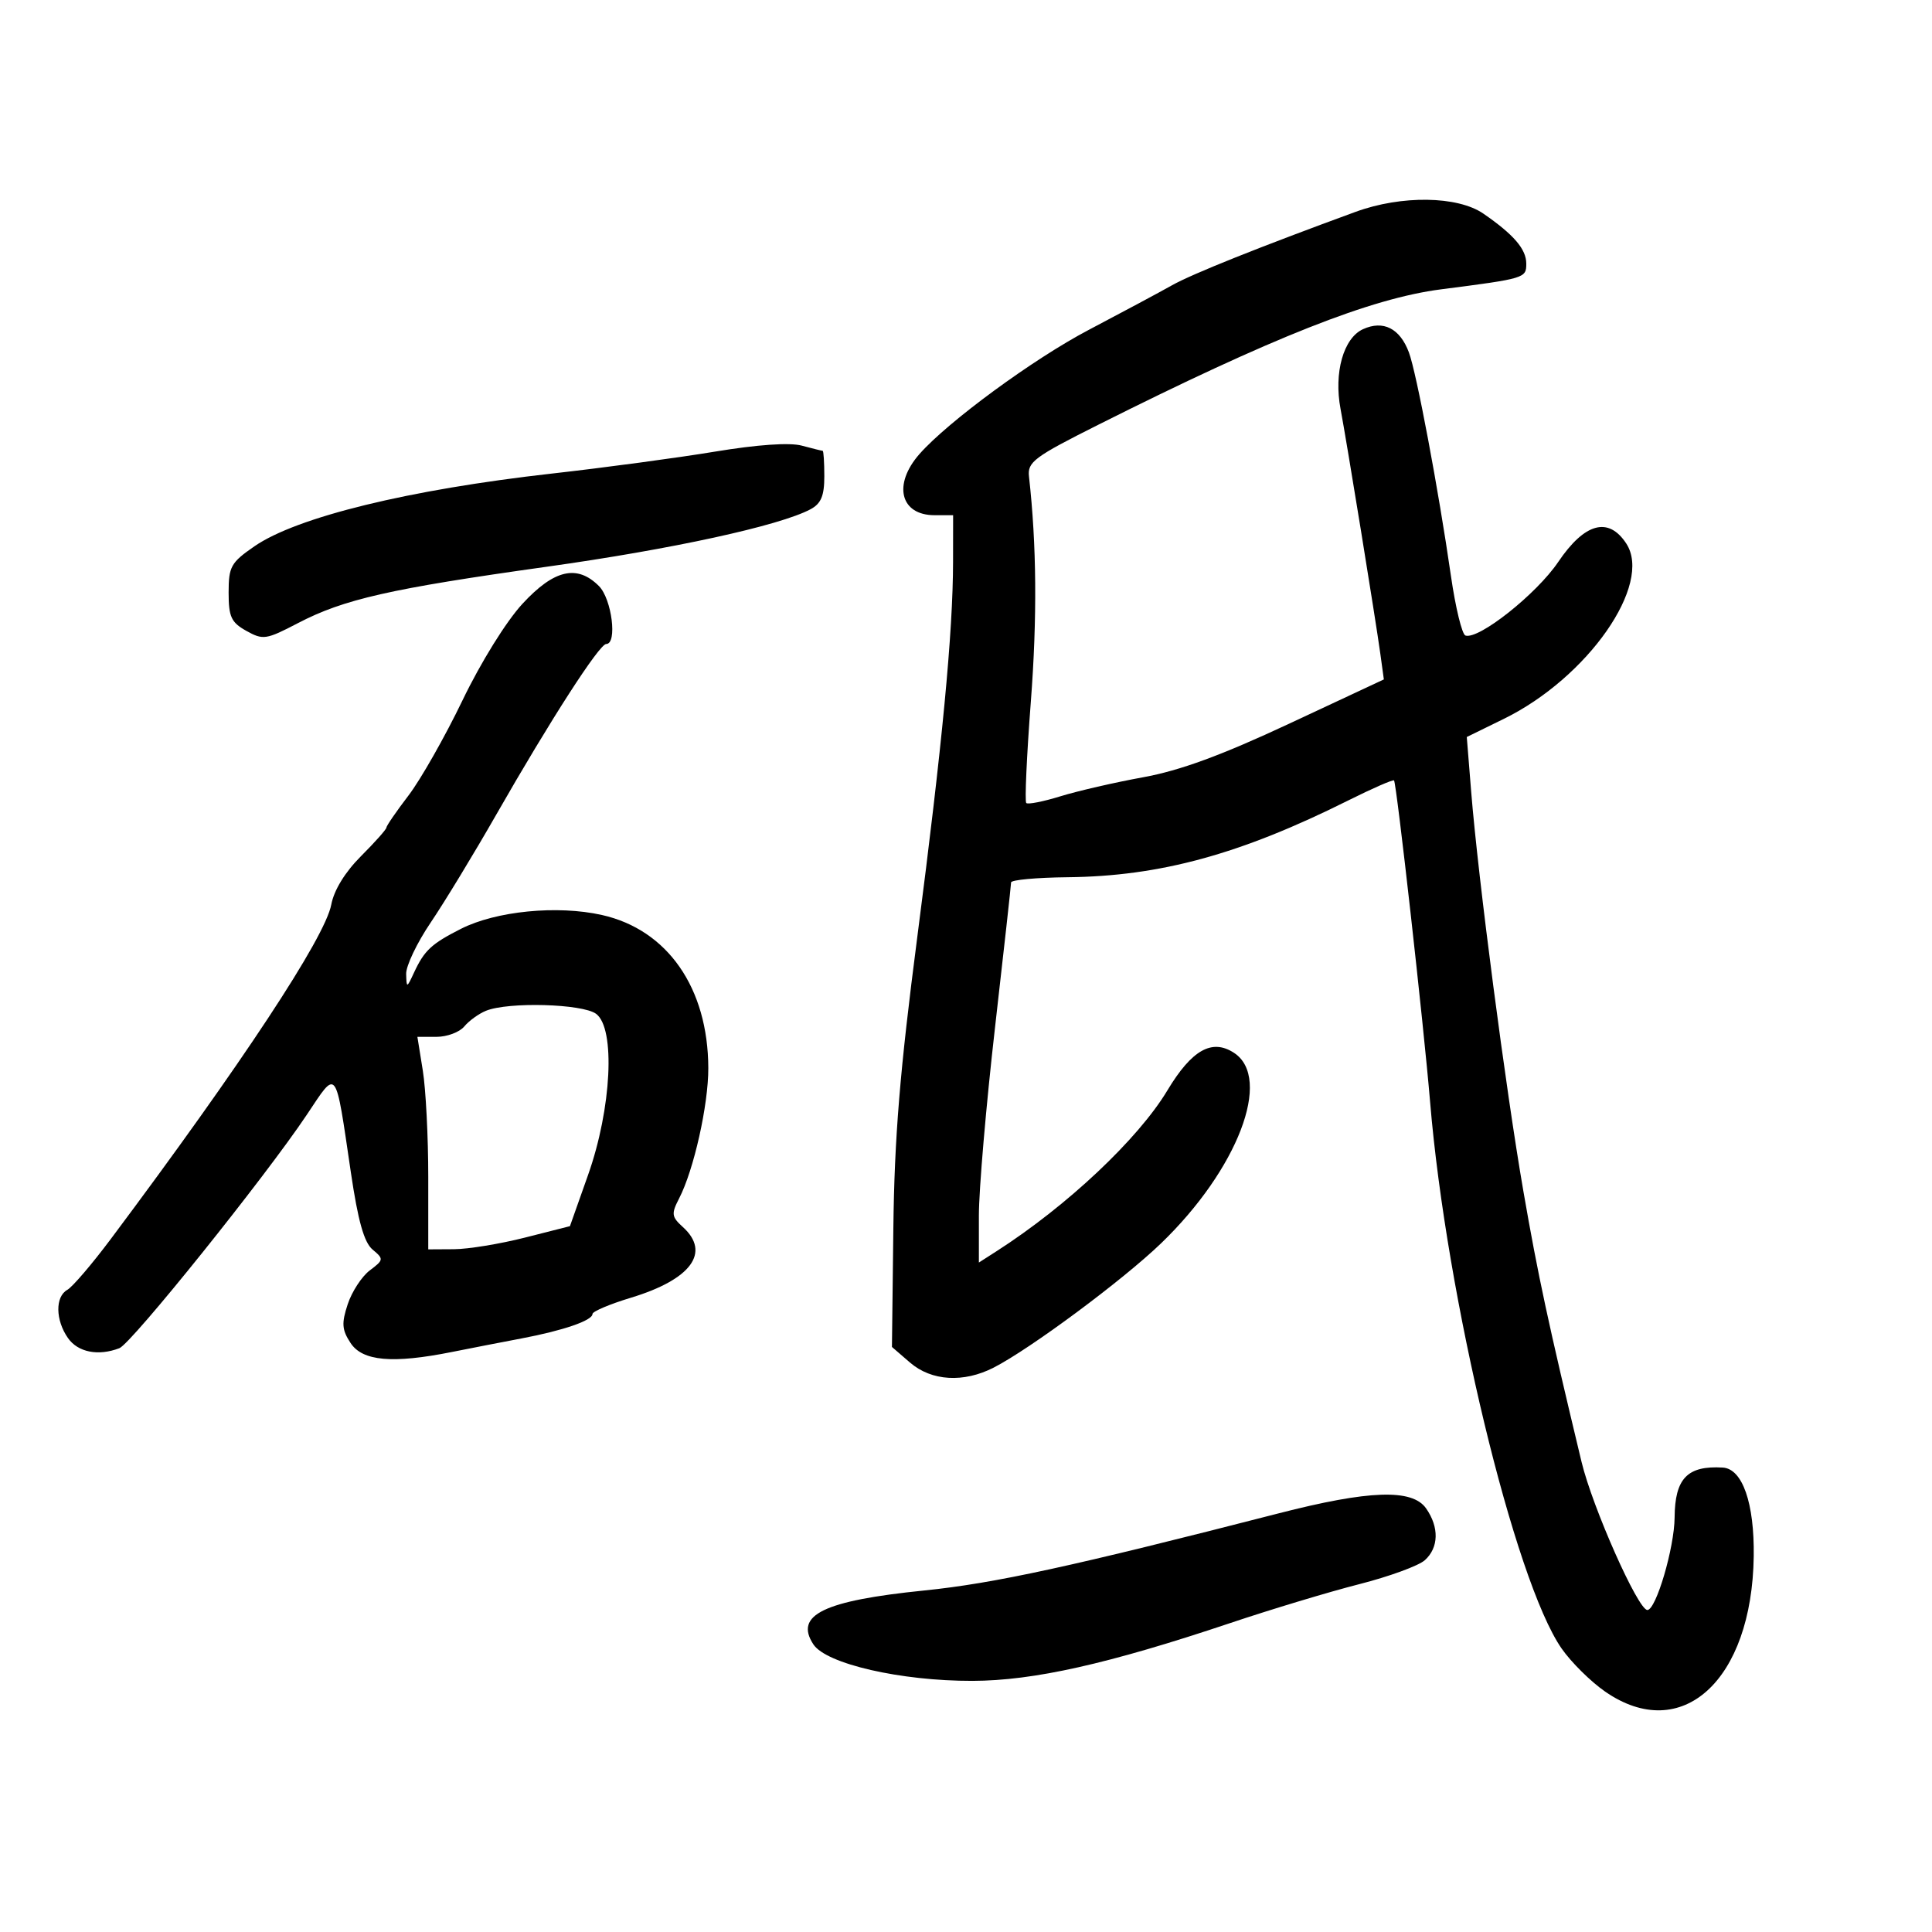 <svg xmlns="http://www.w3.org/2000/svg" width="300" height="300" viewBox="0 0 300 300" version="1.1">
	<path d="M 210.500 32.894 C 195.626 38.335, 185.111 42.540, 182 44.292 C 180.075 45.376, 174.246 48.498, 169.047 51.230 C 160.456 55.745, 147.223 65.452, 142.777 70.500 C 138.611 75.231, 139.789 80, 145.122 80 L 148 80 147.990 87.250 C 147.974 98.233, 146.312 115.671, 142.440 145.470 C 139.727 166.346, 138.886 176.588, 138.718 190.798 L 138.500 209.155 141.306 211.578 C 144.639 214.456, 149.625 214.756, 154.300 212.360 C 159.996 209.440, 174.347 198.786, 180.283 193.069 C 192.182 181.612, 197.622 167.419, 191.623 163.489 C 188.200 161.246, 185.059 163.016, 181.268 169.324 C 176.733 176.871, 165.678 187.276, 154.750 194.283 L 152 196.046 152 188.750 C 152 184.738, 153.125 171.620, 154.500 159.599 C 155.875 147.579, 157 137.421, 157 137.026 C 157 136.631, 160.938 136.267, 165.750 136.217 C 180.146 136.066, 192.597 132.662, 209.352 124.294 C 213.121 122.412, 216.322 121.013, 216.465 121.186 C 216.865 121.670, 221.073 159.181, 222.066 171.114 C 224.587 201.416, 235.174 245.428, 242.478 255.968 C 243.953 258.097, 246.999 261.113, 249.245 262.670 C 261.129 270.905, 272.054 260.957, 272.318 241.660 C 272.431 233.399, 270.567 228.062, 267.506 227.882 C 262.015 227.557, 260.078 229.566, 260.032 235.635 C 259.996 240.337, 257.150 250, 255.802 250 C 254.358 250, 247.281 234.071, 245.582 227 C 240.435 205.571, 238.813 198.023, 236.555 185 C 233.804 169.129, 229.530 136.433, 228.447 122.971 L 227.761 114.442 233.499 111.632 C 246.548 105.242, 256.679 90.737, 252.523 84.394 C 249.763 80.182, 246.065 81.186, 241.960 87.261 C 238.594 92.244, 229.607 99.369, 227.552 98.684 C 227.022 98.507, 226.009 94.344, 225.301 89.431 C 223.365 76.007, 219.952 57.860, 218.771 54.712 C 217.373 50.984, 214.794 49.681, 211.649 51.114 C 208.612 52.498, 207.097 57.876, 208.159 63.500 C 209.115 68.558, 213.604 96.181, 214.334 101.500 L 214.884 105.500 200.192 112.369 C 189.656 117.294, 183.237 119.650, 177.500 120.694 C 173.100 121.495, 167.321 122.825, 164.657 123.649 C 161.994 124.474, 159.609 124.942, 159.357 124.691 C 159.106 124.439, 159.425 117.373, 160.066 108.988 C 161.062 95.963, 160.970 84.579, 159.781 74 C 159.527 71.742, 160.564 70.966, 170.500 65.977 C 197.622 52.360, 212.886 46.329, 223.773 44.927 C 236.823 43.247, 237 43.194, 237 40.939 C 237 38.691, 235.069 36.439, 230.346 33.178 C 226.341 30.413, 217.623 30.289, 210.500 32.894 M 111 70.131 C 105.225 71.087, 93.865 72.616, 85.755 73.528 C 63.486 76.032, 46.090 80.284, 39.500 84.834 C 35.855 87.350, 35.500 87.986, 35.500 92.009 C 35.500 95.787, 35.897 96.645, 38.254 97.962 C 40.845 99.408, 41.322 99.337, 46.254 96.764 C 53.395 93.040, 60.588 91.408, 84.812 88.015 C 104.338 85.281, 121.078 81.634, 125.862 79.074 C 127.494 78.200, 128 76.992, 128 73.965 C 128 71.784, 127.885 70, 127.743 70 C 127.602 70, 126.140 69.638, 124.493 69.196 C 122.612 68.690, 117.601 69.037, 111 70.131 M 81.126 93.759 C 78.601 96.497, 74.666 102.833, 71.814 108.755 C 69.098 114.395, 65.328 121.037, 63.438 123.514 C 61.547 125.991, 60 128.238, 60 128.509 C 60 128.779, 58.225 130.775, 56.056 132.944 C 53.581 135.419, 51.862 138.221, 51.440 140.466 C 50.481 145.581, 37.514 165.248, 17.203 192.394 C 14.290 196.287, 11.252 199.839, 10.453 200.286 C 8.550 201.351, 8.601 204.985, 10.557 207.777 C 12.102 209.983, 15.260 210.605, 18.535 209.348 C 20.419 208.625, 41.150 182.806, 47.633 173.110 C 52.422 165.946, 52.026 165.429, 54.482 182.051 C 55.596 189.592, 56.534 192.926, 57.853 194.031 C 59.611 195.503, 59.594 195.628, 57.423 197.265 C 56.182 198.202, 54.638 200.568, 53.993 202.522 C 53.014 205.486, 53.088 206.485, 54.433 208.538 C 56.284 211.364, 60.956 211.778, 70.174 209.935 C 73.103 209.349, 77.975 208.401, 81 207.828 C 87.487 206.599, 92 205.044, 92 204.037 C 92 203.641, 94.688 202.503, 97.972 201.508 C 107.321 198.678, 110.402 194.484, 106.037 190.534 C 104.275 188.938, 104.215 188.484, 105.456 186.084 C 107.737 181.673, 110.001 171.562, 109.985 165.856 C 109.950 153.412, 103.659 144.361, 93.458 142.078 C 86.532 140.528, 77.022 141.465, 71.563 144.234 C 66.996 146.551, 65.894 147.578, 64.300 151 C 63.155 153.459, 63.134 153.463, 63.068 151.239 C 63.030 149.995, 64.748 146.395, 66.885 143.239 C 69.021 140.082, 73.598 132.550, 77.056 126.500 C 85.427 111.852, 93.065 100, 94.133 100 C 95.887 100, 95.007 93.007, 93 91 C 89.610 87.610, 86.033 88.441, 81.126 93.759 M 75.465 156.952 C 74.346 157.405, 72.829 158.502, 72.093 159.388 C 71.357 160.275, 69.418 161, 67.784 161 L 64.812 161 65.656 166.250 C 66.120 169.137, 66.500 176.563, 66.500 182.750 L 66.500 194 70.500 193.977 C 72.700 193.965, 77.650 193.154, 81.500 192.176 L 88.500 190.398 91.314 182.449 C 94.972 172.117, 95.592 159.653, 92.559 157.425 C 90.427 155.860, 78.944 155.542, 75.465 156.952 M 198.500 235.004 C 166.514 243.229, 154.394 245.867, 143.523 246.969 C 127.887 248.554, 123.313 250.776, 126.299 255.334 C 128.289 258.371, 139.885 261.032, 151 261.004 C 160.494 260.979, 172.085 258.379, 191.075 252.012 C 197.441 249.878, 206.441 247.166, 211.075 245.986 C 215.709 244.806, 220.287 243.131, 221.250 242.265 C 223.416 240.315, 223.492 237.148, 221.443 234.223 C 219.292 231.151, 212.598 231.379, 198.500 235.004" stroke="none" fill="black" fill-rule="evenodd"/>
</svg>
